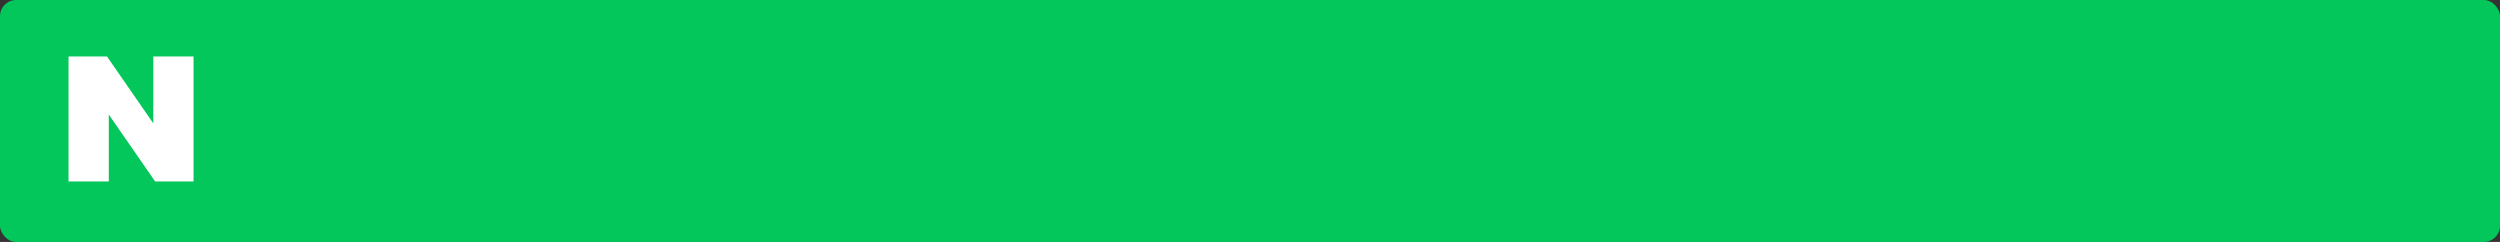 <svg width="620" height="60" viewBox="0 0 620 60" fill="none" xmlns="http://www.w3.org/2000/svg">
<rect x="0" y="0" width="620" height="60" fill="#333333" stroke="none"/>
<rect width="620" height="60" rx="4" fill="#03C75A"/>
<g clip-path="url(#clip0_6_124)">
<path d="M38.02 30.59L26.526 14H17V45H26.98V28.407L38.474 45H48V14H38.02V30.59Z" fill="white"/>
</g>
<defs>
<clipPath id="clip0_6_124">
<rect width="31" height="31" fill="white" transform="translate(17 14)"/>
</clipPath>
</defs>
</svg>

